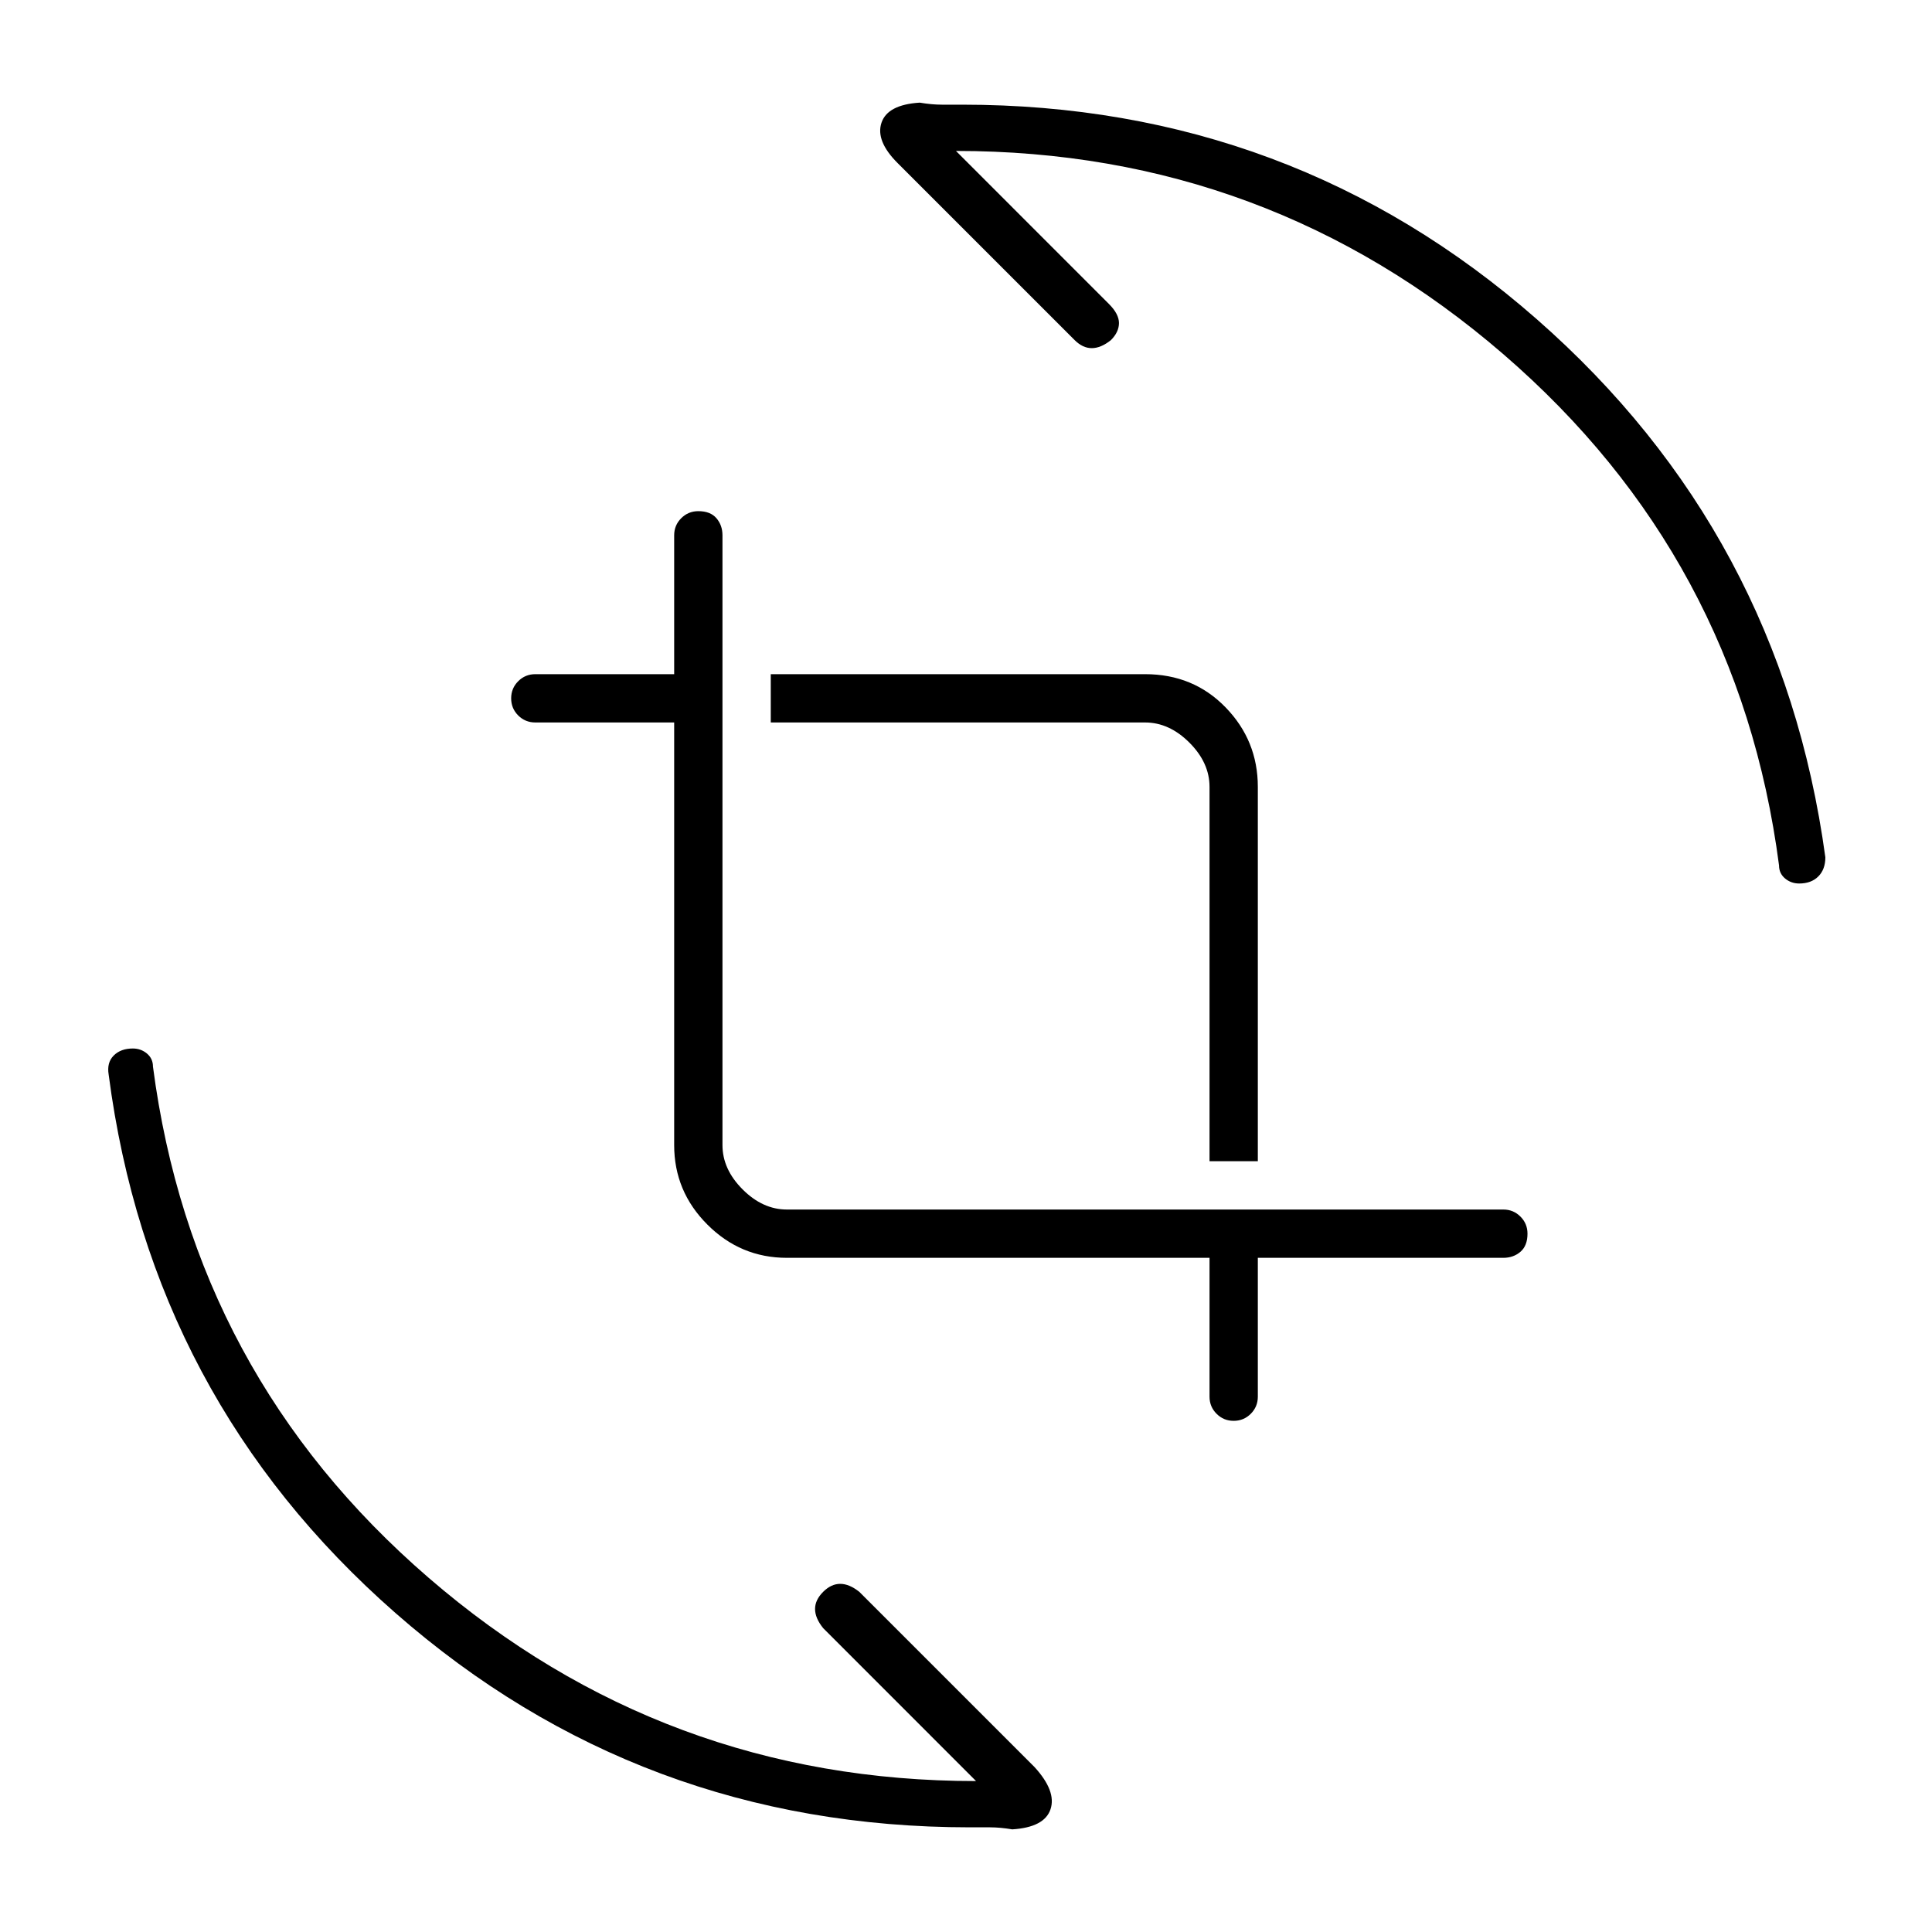 <svg xmlns="http://www.w3.org/2000/svg" height="40" width="40"><path d="M25.042 24.042v-7.75q0-.5-.417-.917-.417-.417-.917-.417h-7.75v-1h7.75q1 0 1.667.688.667.687.667 1.646v7.75Zm.5 5.375q-.209 0-.354-.146-.146-.146-.146-.354v-2.875h-8.75q-.959 0-1.646-.688-.688-.687-.688-1.646v-8.75h-2.875q-.208 0-.354-.145-.146-.146-.146-.355 0-.208.146-.354t.354-.146h2.875v-2.875q0-.208.146-.354t.354-.146q.25 0 .375.146t.125.354v12.625q0 .5.417.917.417.417.917.417h14.833q.208 0 .354.146.146.145.146.354 0 .25-.146.375t-.354.125h-5.083v2.875q0 .208-.146.354t-.354.146ZM37.25 18.292q-.167 0-.292-.104-.125-.105-.125-.271Q36 11.542 31.125 7.333 26.25 3.125 19.792 3.125l3.166 3.167q.209.208.209.396 0 .187-.167.354-.208.166-.396.166-.187 0-.354-.166l-3.667-3.667q-.458-.458-.333-.833.125-.375.792-.417.25.042.458.042h.417q6.833 0 11.895 4.437 5.063 4.438 5.98 11.146 0 .25-.146.396-.146.146-.396.146ZM20.083 37.833q-6.833 0-11.895-4.437Q3.125 28.958 2.25 22.25q-.042-.25.104-.396.146-.146.396-.146.167 0 .292.104.125.105.125.271Q4 28.458 8.875 32.667q4.875 4.208 11.333 4.208l-3.166-3.167q-.167-.208-.167-.396 0-.187.167-.354.166-.166.354-.166.187 0 .396.166l3.625 3.625q.458.5.333.875t-.792.417q-.25-.042-.458-.042h-.417Z"/></svg>